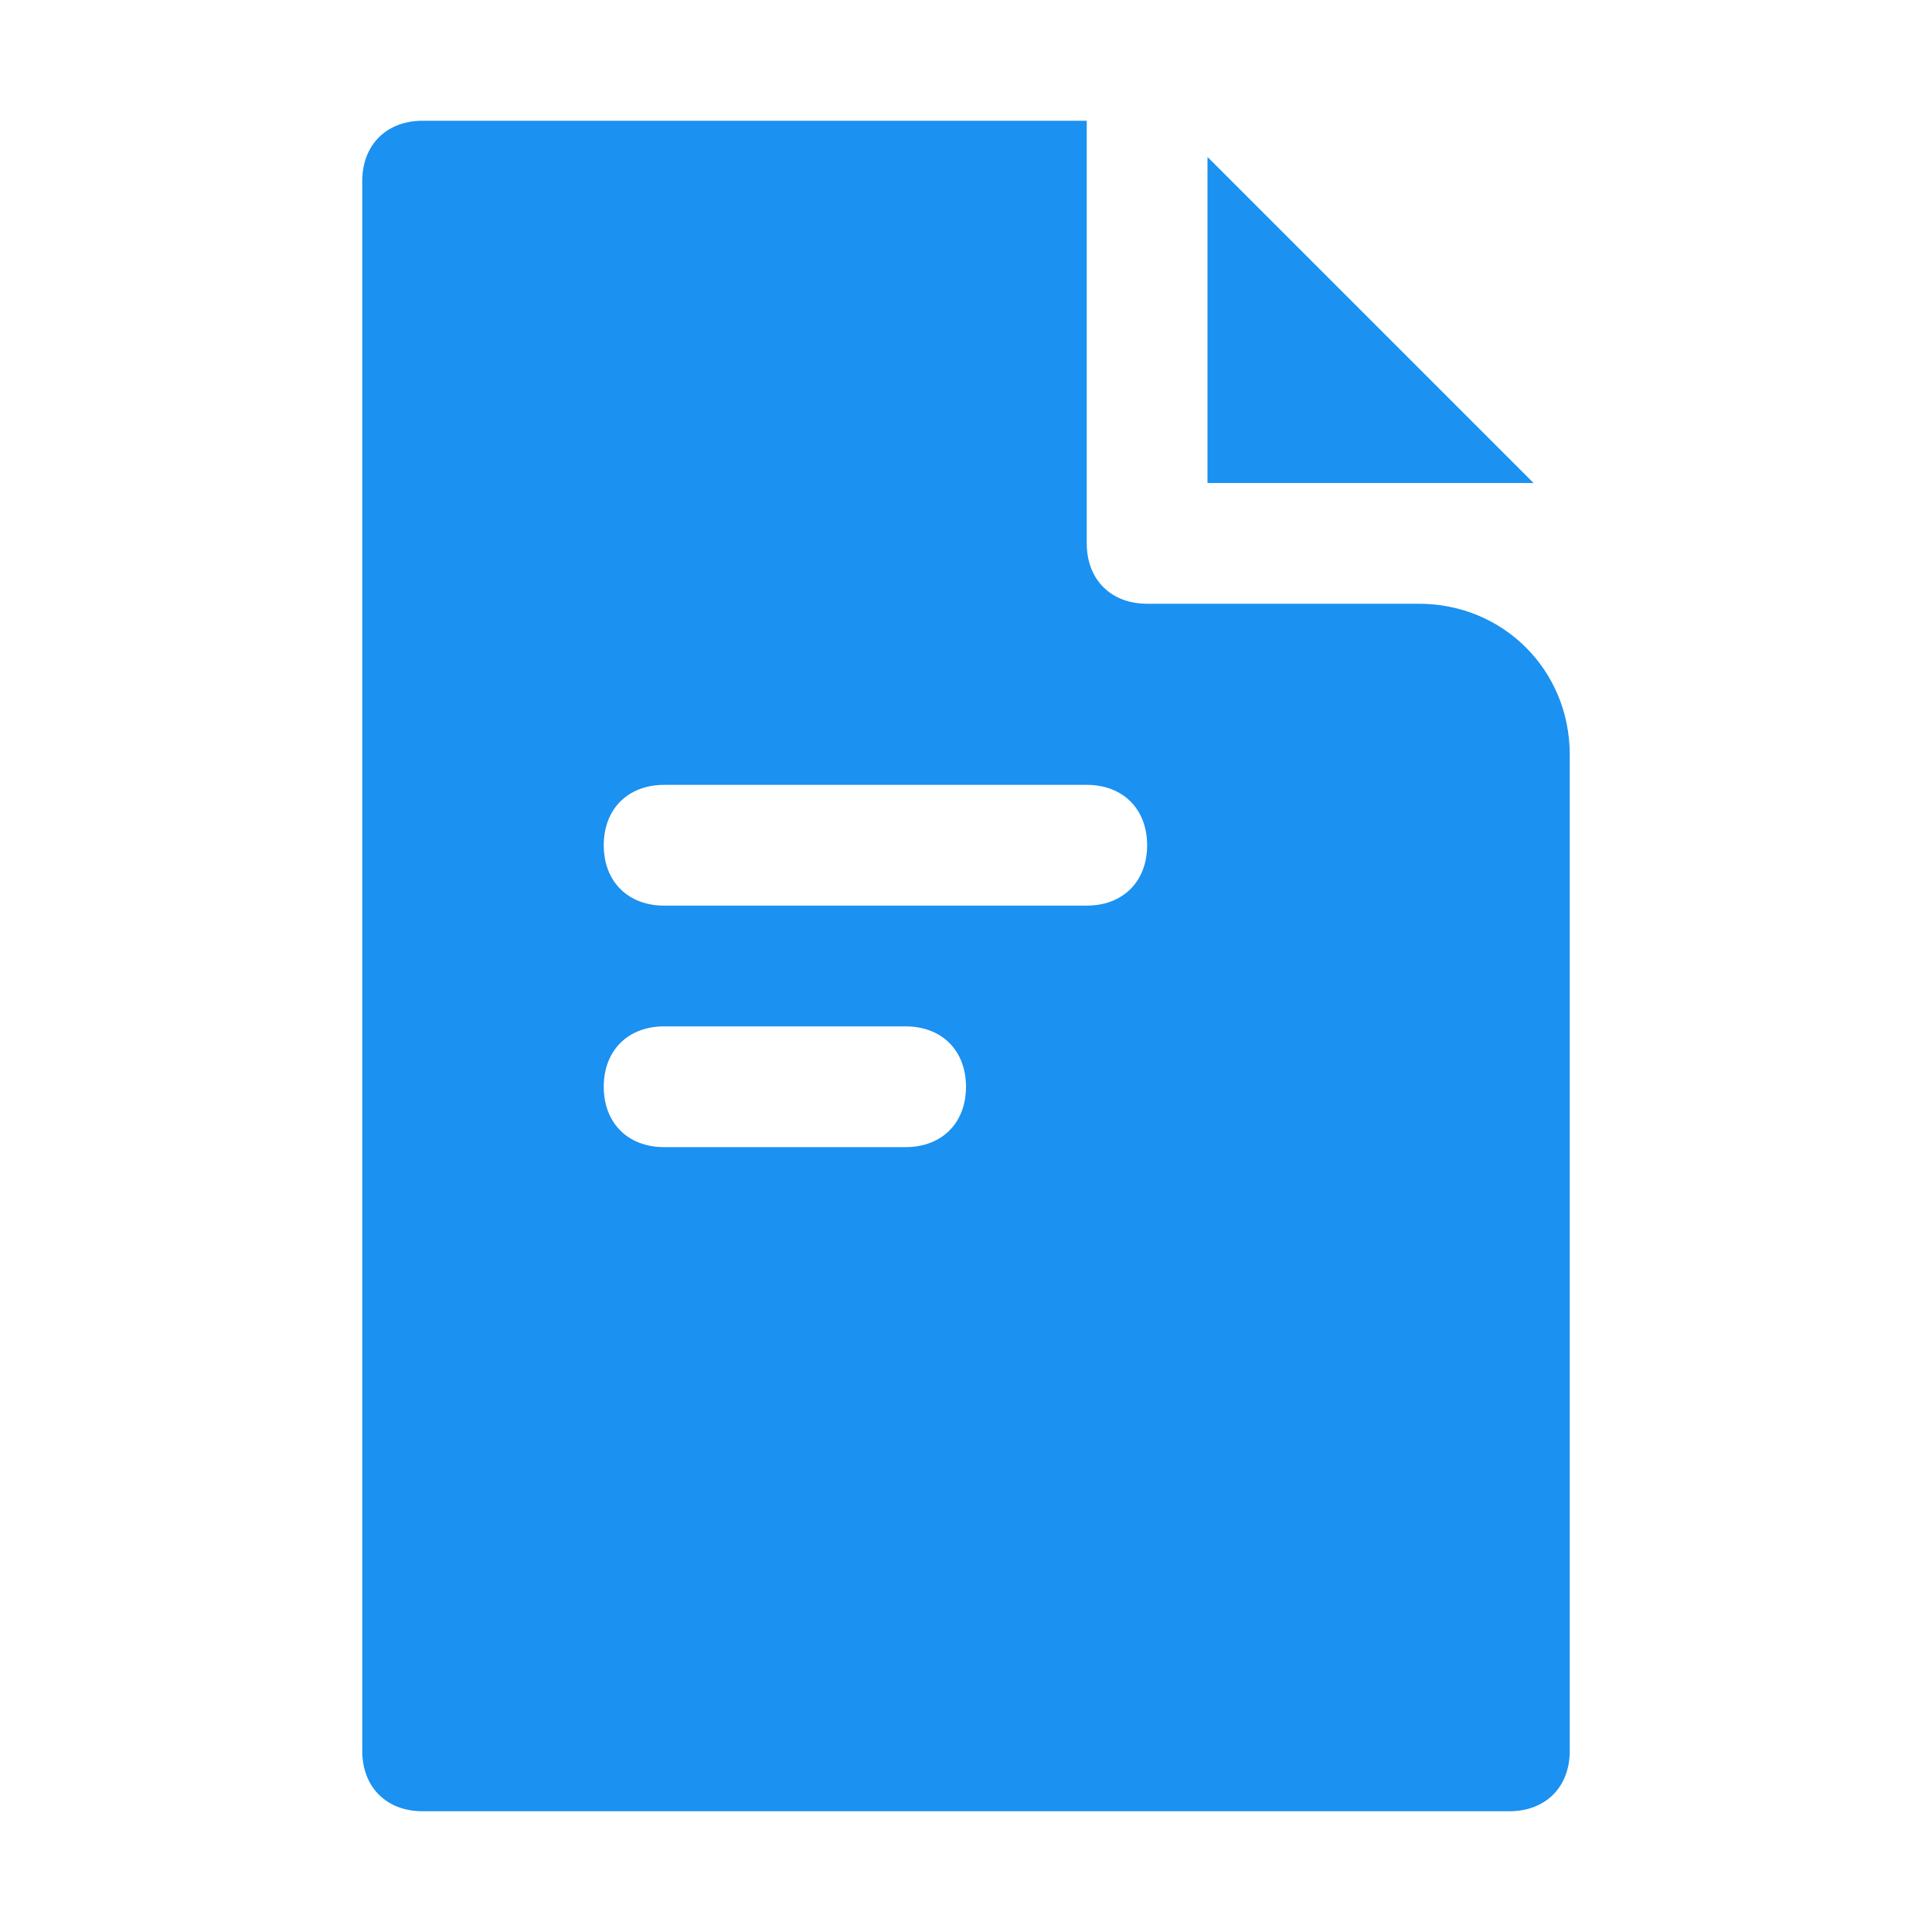 <svg xmlns="http://www.w3.org/2000/svg" viewBox="0 0 32 32" xml:space="preserve">
	<polygon fill="#1b91f1" points="20,2.6 20,8 25.4,8"/>
	<path fill="#1b91f1" d="M23.5,10H19c-0.6,0-1-0.4-1-1V2H7C6.4,2,6,2.4,6,3v26c0,0.6,0.4,1,1,1h18c0.6,0,1-0.4,1-1V12.5C26,11.1,24.9,10,23.5,10z M15,19h-4c-0.6,0-1-0.4-1-1s0.4-1,1-1h4c0.6,0,1,0.4,1,1S15.6,19,15,19z M18,15h-7c-0.6,0-1-0.4-1-1s0.4-1,1-1h7c0.6,0,1,0.4,1,1 S18.6,15,18,15z"/>
</svg>